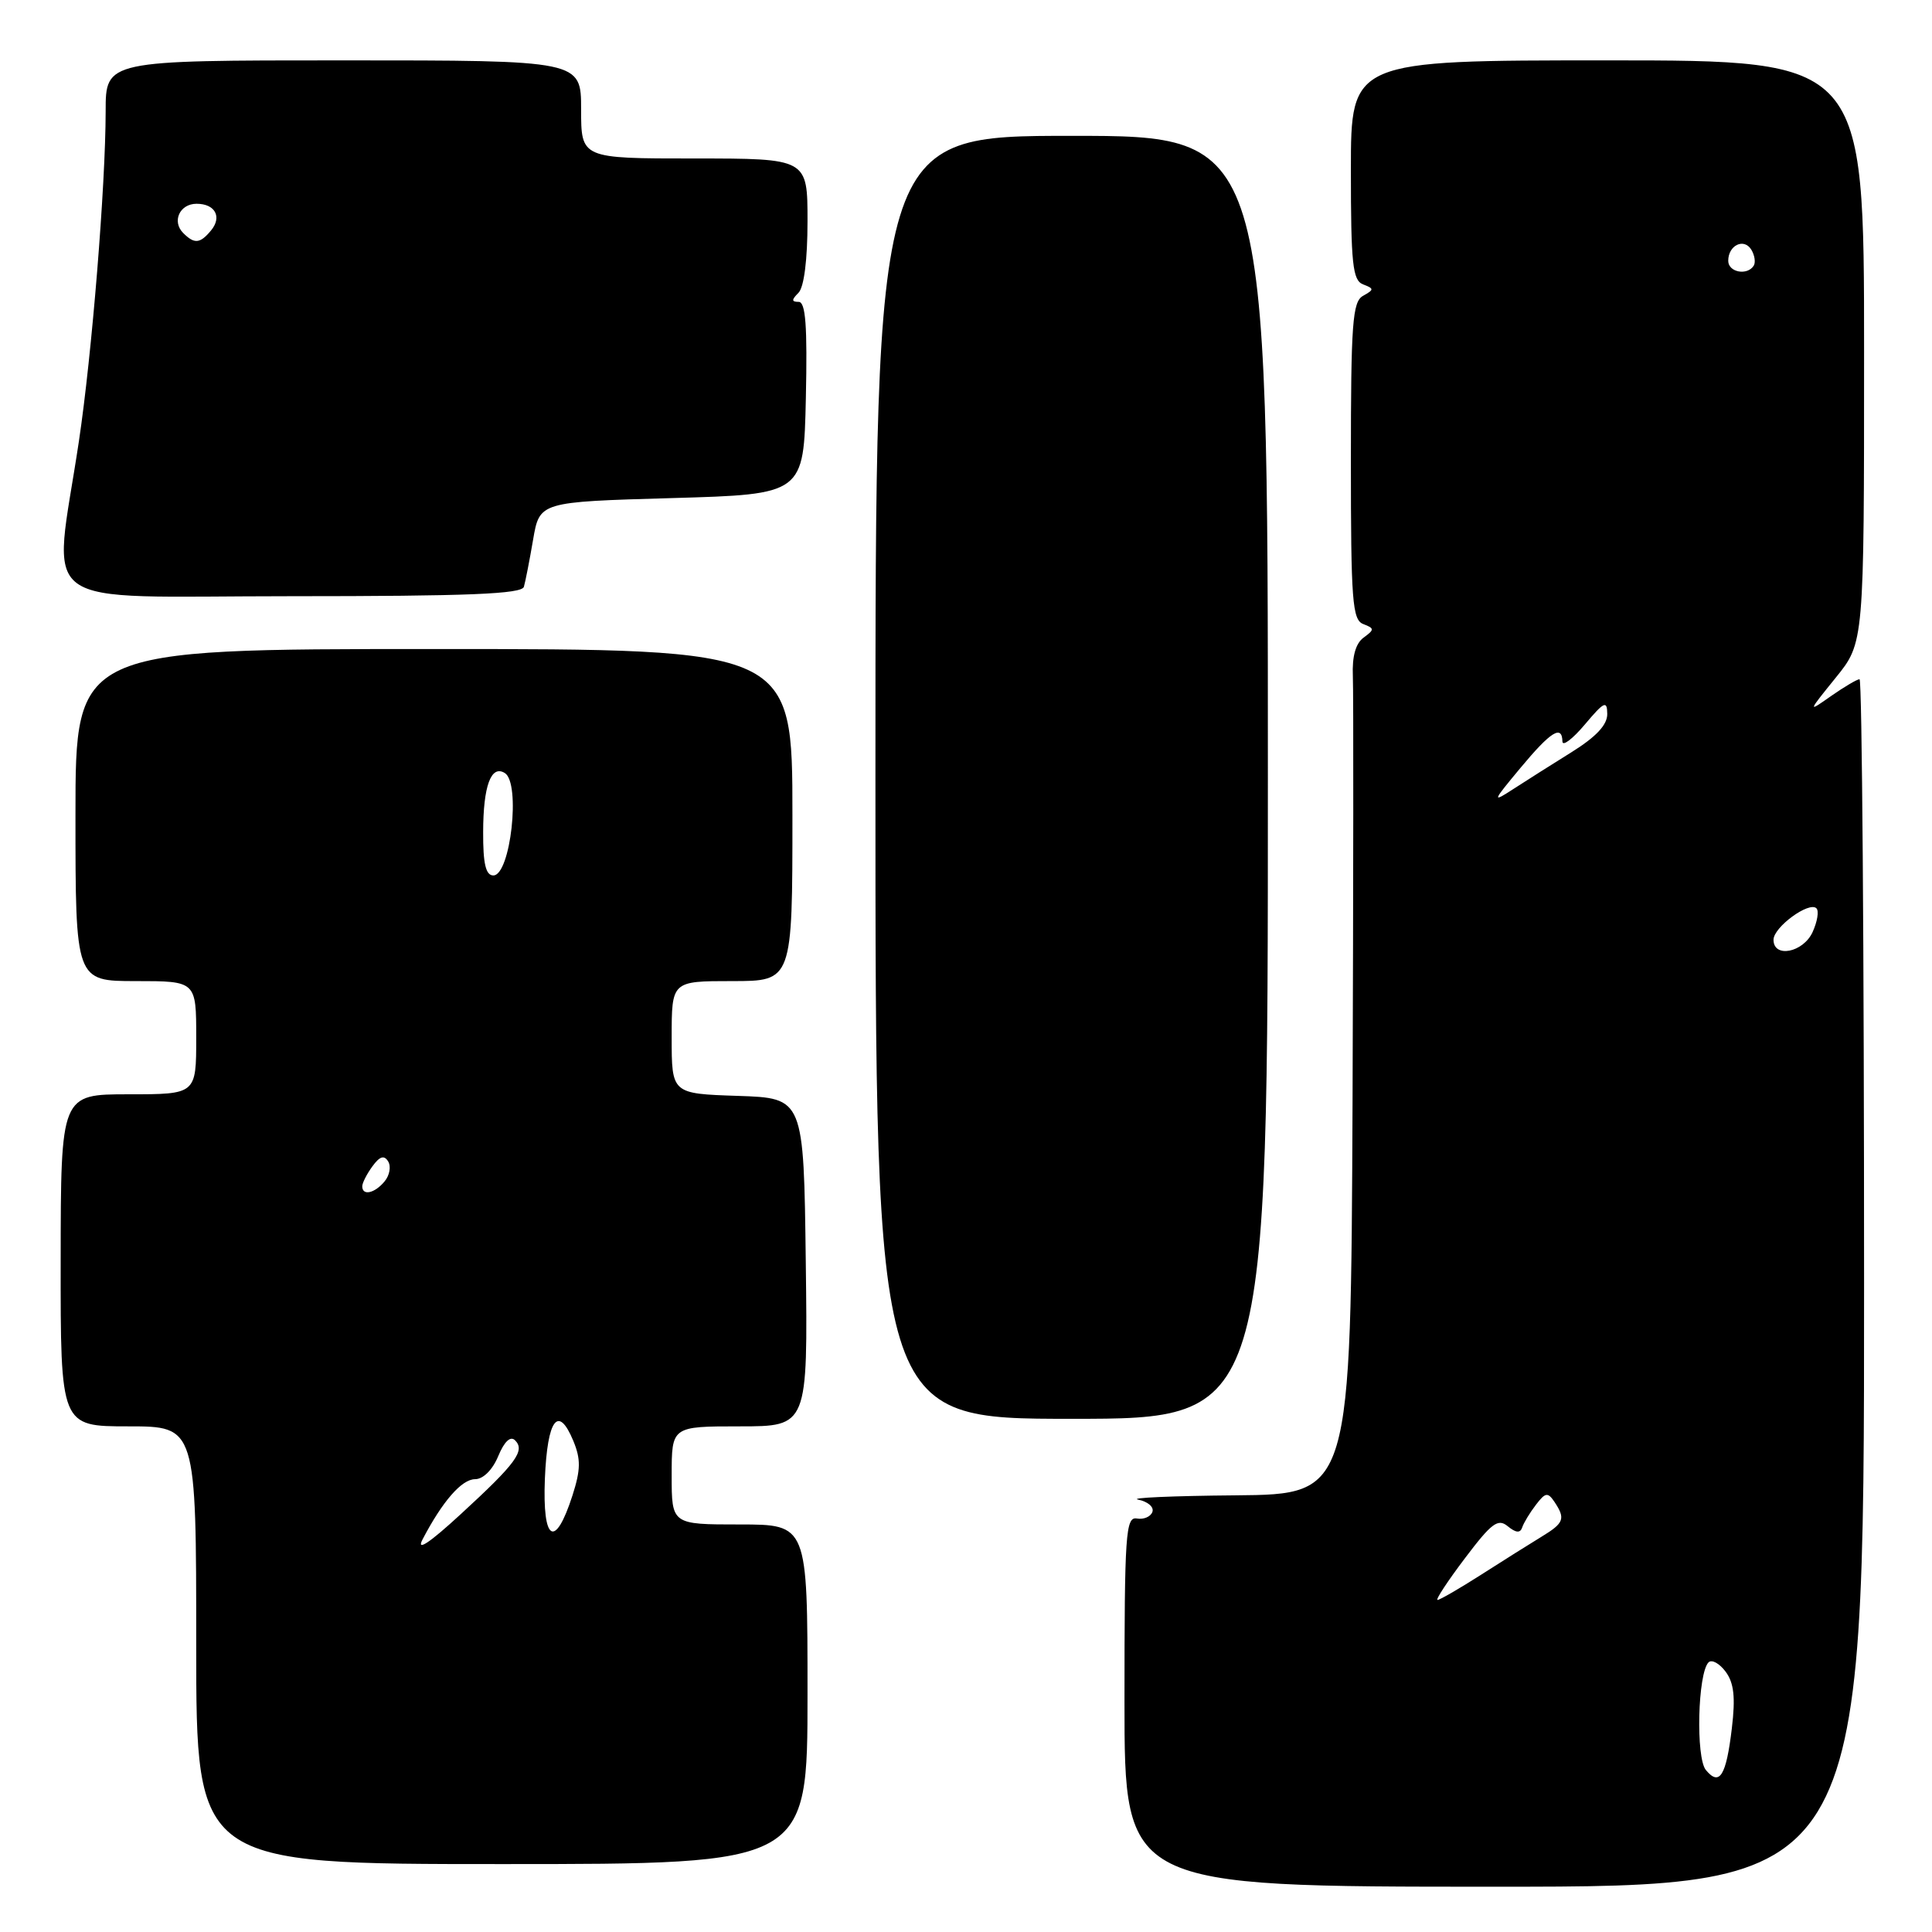 <?xml version="1.0" encoding="UTF-8" standalone="no"?>
<!DOCTYPE svg PUBLIC "-//W3C//DTD SVG 1.1//EN" "http://www.w3.org/Graphics/SVG/1.1/DTD/svg11.dtd" >
<svg xmlns="http://www.w3.org/2000/svg" xmlns:xlink="http://www.w3.org/1999/xlink" version="1.1" viewBox="0 0 256 256">
 <g >
 <path fill="currentColor"
d=" M 247.00 170.00 C 247.00 126.00 246.73 90.00 246.40 90.00 C 246.08 90.00 244.39 91.00 242.65 92.21 C 239.50 94.43 239.50 94.43 243.25 89.79 C 247.00 85.16 247.00 85.16 247.00 46.58 C 247.00 8.00 247.00 8.00 213.00 8.00 C 179.00 8.00 179.00 8.00 179.00 22.53 C 179.00 34.96 179.23 37.15 180.61 37.68 C 182.09 38.25 182.09 38.37 180.61 39.20 C 179.21 39.98 179.00 42.84 179.00 61.08 C 179.00 79.61 179.19 82.14 180.64 82.69 C 182.14 83.27 182.14 83.42 180.68 84.49 C 179.63 85.26 179.15 86.98 179.26 89.58 C 179.35 91.74 179.33 117.01 179.22 145.75 C 179.00 198.00 179.00 198.00 163.75 198.14 C 155.36 198.21 149.54 198.47 150.81 198.71 C 152.08 198.96 152.93 199.68 152.70 200.33 C 152.48 200.97 151.55 201.37 150.65 201.21 C 149.15 200.94 149.00 203.22 149.00 225.46 C 149.00 250.00 149.00 250.00 198.00 250.00 C 247.00 250.00 247.00 250.00 247.00 170.00 Z  M 107.00 224.50 C 107.00 202.00 107.00 202.00 98.00 202.00 C 89.00 202.00 89.00 202.00 89.00 195.50 C 89.00 189.00 89.00 189.00 98.02 189.00 C 107.04 189.00 107.04 189.00 106.77 167.25 C 106.50 145.50 106.50 145.50 97.75 145.21 C 89.00 144.92 89.00 144.92 89.00 137.46 C 89.00 130.00 89.00 130.00 97.00 130.00 C 105.00 130.00 105.00 130.00 105.00 108.00 C 105.00 86.00 105.00 86.00 57.50 86.00 C 10.00 86.00 10.00 86.00 10.00 108.00 C 10.00 130.00 10.00 130.00 18.00 130.00 C 26.00 130.00 26.00 130.00 26.00 137.50 C 26.00 145.00 26.00 145.00 17.03 145.00 C 8.06 145.00 8.06 145.00 8.04 167.00 C 8.02 189.00 8.02 189.00 17.01 189.00 C 26.00 189.00 26.00 189.00 26.00 218.00 C 26.00 247.00 26.00 247.00 66.50 247.00 C 107.00 247.00 107.00 247.00 107.00 224.50 Z  M 168.00 103.00 C 168.00 18.00 168.00 18.00 142.00 18.00 C 116.00 18.00 116.00 18.00 116.00 103.00 C 116.00 188.00 116.00 188.00 142.00 188.00 C 168.00 188.00 168.00 188.00 168.00 103.00 Z  M 69.42 77.75 C 69.62 77.06 70.17 74.25 70.64 71.50 C 71.50 66.50 71.50 66.50 89.00 66.00 C 106.50 65.50 106.50 65.50 106.78 52.75 C 106.99 43.18 106.75 40.00 105.83 40.00 C 104.87 40.00 104.87 39.73 105.80 38.80 C 106.54 38.06 107.00 34.42 107.00 29.30 C 107.00 21.00 107.00 21.00 92.00 21.00 C 77.00 21.00 77.00 21.00 77.00 14.50 C 77.00 8.00 77.00 8.00 45.50 8.00 C 14.00 8.00 14.00 8.00 14.00 14.75 C 13.99 24.60 12.18 46.98 10.45 58.50 C 7.03 81.30 3.89 79.00 38.51 79.00 C 62.09 79.00 69.15 78.71 69.42 77.75 Z  M 226.04 234.54 C 224.68 232.91 224.96 221.71 226.39 220.27 C 226.82 219.85 227.83 220.40 228.65 221.50 C 229.76 222.99 229.97 224.89 229.48 229.00 C 228.73 235.31 227.85 236.73 226.04 234.54 Z  M 194.10 206.49 C 197.64 201.80 198.49 201.16 199.79 202.24 C 200.87 203.12 201.44 203.17 201.70 202.39 C 201.90 201.78 202.72 200.43 203.52 199.39 C 204.77 197.75 205.09 197.70 205.97 199.00 C 207.46 201.24 207.26 201.80 204.25 203.63 C 202.74 204.55 199.14 206.81 196.27 208.65 C 193.39 210.49 190.78 212.00 190.48 212.00 C 190.18 212.00 191.81 209.52 194.10 206.49 Z  M 235.00 124.52 C 235.00 122.85 239.73 119.39 240.69 120.36 C 241.04 120.71 240.81 122.12 240.18 123.50 C 238.94 126.22 235.00 127.00 235.00 124.52 Z  M 201.47 101.75 C 205.48 96.93 206.98 95.99 207.03 98.25 C 207.04 98.94 208.38 97.92 210.00 96.00 C 212.56 92.96 212.95 92.77 212.97 94.60 C 212.99 96.04 211.50 97.63 208.25 99.66 C 205.64 101.29 202.15 103.49 200.51 104.56 C 197.67 106.40 197.72 106.26 201.47 101.75 Z  M 229.00 34.56 C 229.00 32.50 231.07 31.50 232.05 33.07 C 232.50 33.81 232.65 34.76 232.38 35.20 C 231.53 36.56 229.00 36.08 229.00 34.56 Z  M 55.98 204.00 C 58.62 198.94 61.18 196.00 62.95 196.00 C 64.02 196.00 65.27 194.76 66.02 192.94 C 66.83 190.99 67.64 190.24 68.25 190.85 C 69.62 192.22 68.38 193.90 61.09 200.60 C 56.90 204.46 55.13 205.63 55.98 204.00 Z  M 72.20 195.93 C 72.53 188.02 73.97 186.10 75.97 190.93 C 76.97 193.35 76.95 194.73 75.86 198.14 C 73.55 205.32 71.86 204.30 72.20 195.93 Z  M 48.00 157.19 C 48.00 156.75 48.61 155.55 49.35 154.54 C 50.32 153.21 50.90 153.03 51.43 153.89 C 51.84 154.55 51.63 155.74 50.96 156.54 C 49.65 158.13 48.00 158.49 48.00 157.19 Z  M 64.02 110.25 C 64.03 104.13 65.07 101.31 66.89 102.43 C 69.02 103.75 67.65 116.00 65.37 116.00 C 64.37 116.00 64.00 114.46 64.02 110.25 Z  M 24.28 30.88 C 22.74 29.34 23.81 27.00 26.05 27.00 C 28.51 27.00 29.45 28.75 27.96 30.54 C 26.51 32.29 25.76 32.36 24.28 30.88 Z "/>
</g>
</svg>
